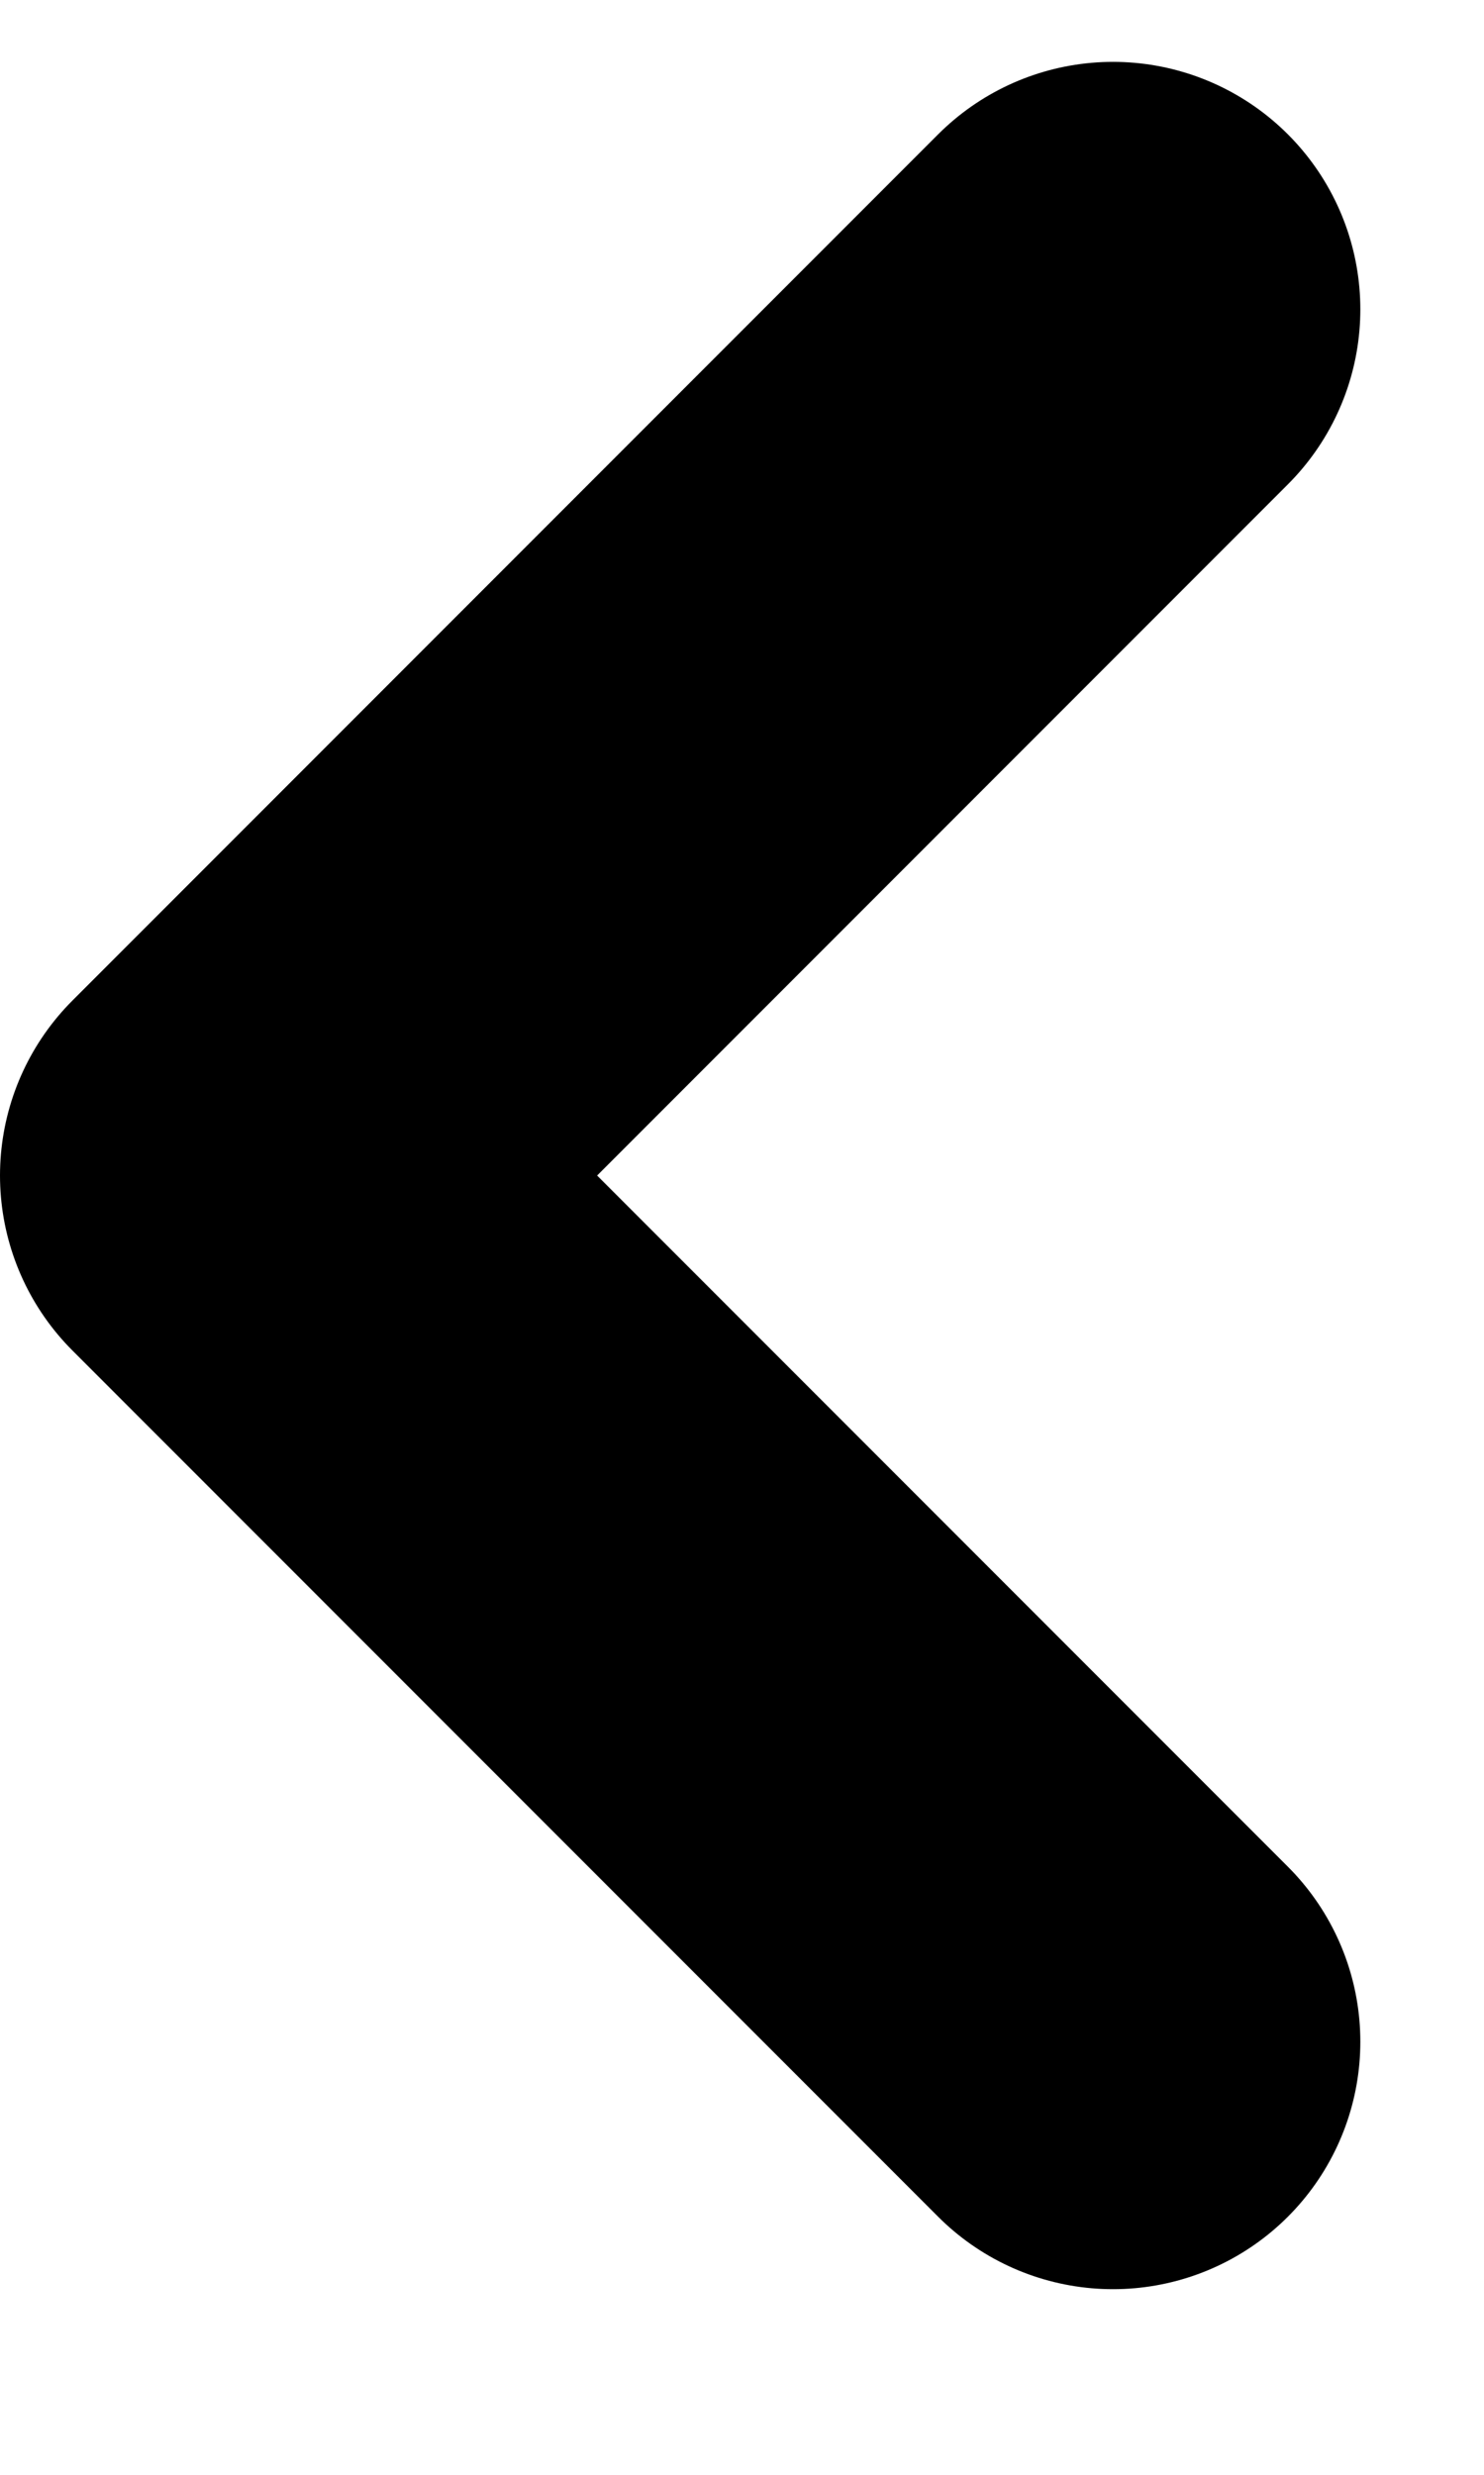 <svg width="6" height="10" viewBox="0 0 6 10" fill="none" xmlns="http://www.w3.org/2000/svg">
<path d="M4.5 1.25L1 4.75L4.5 8.25" stroke="black" stroke-width="2" stroke-linecap="round" stroke-linejoin="round"/>
</svg>
